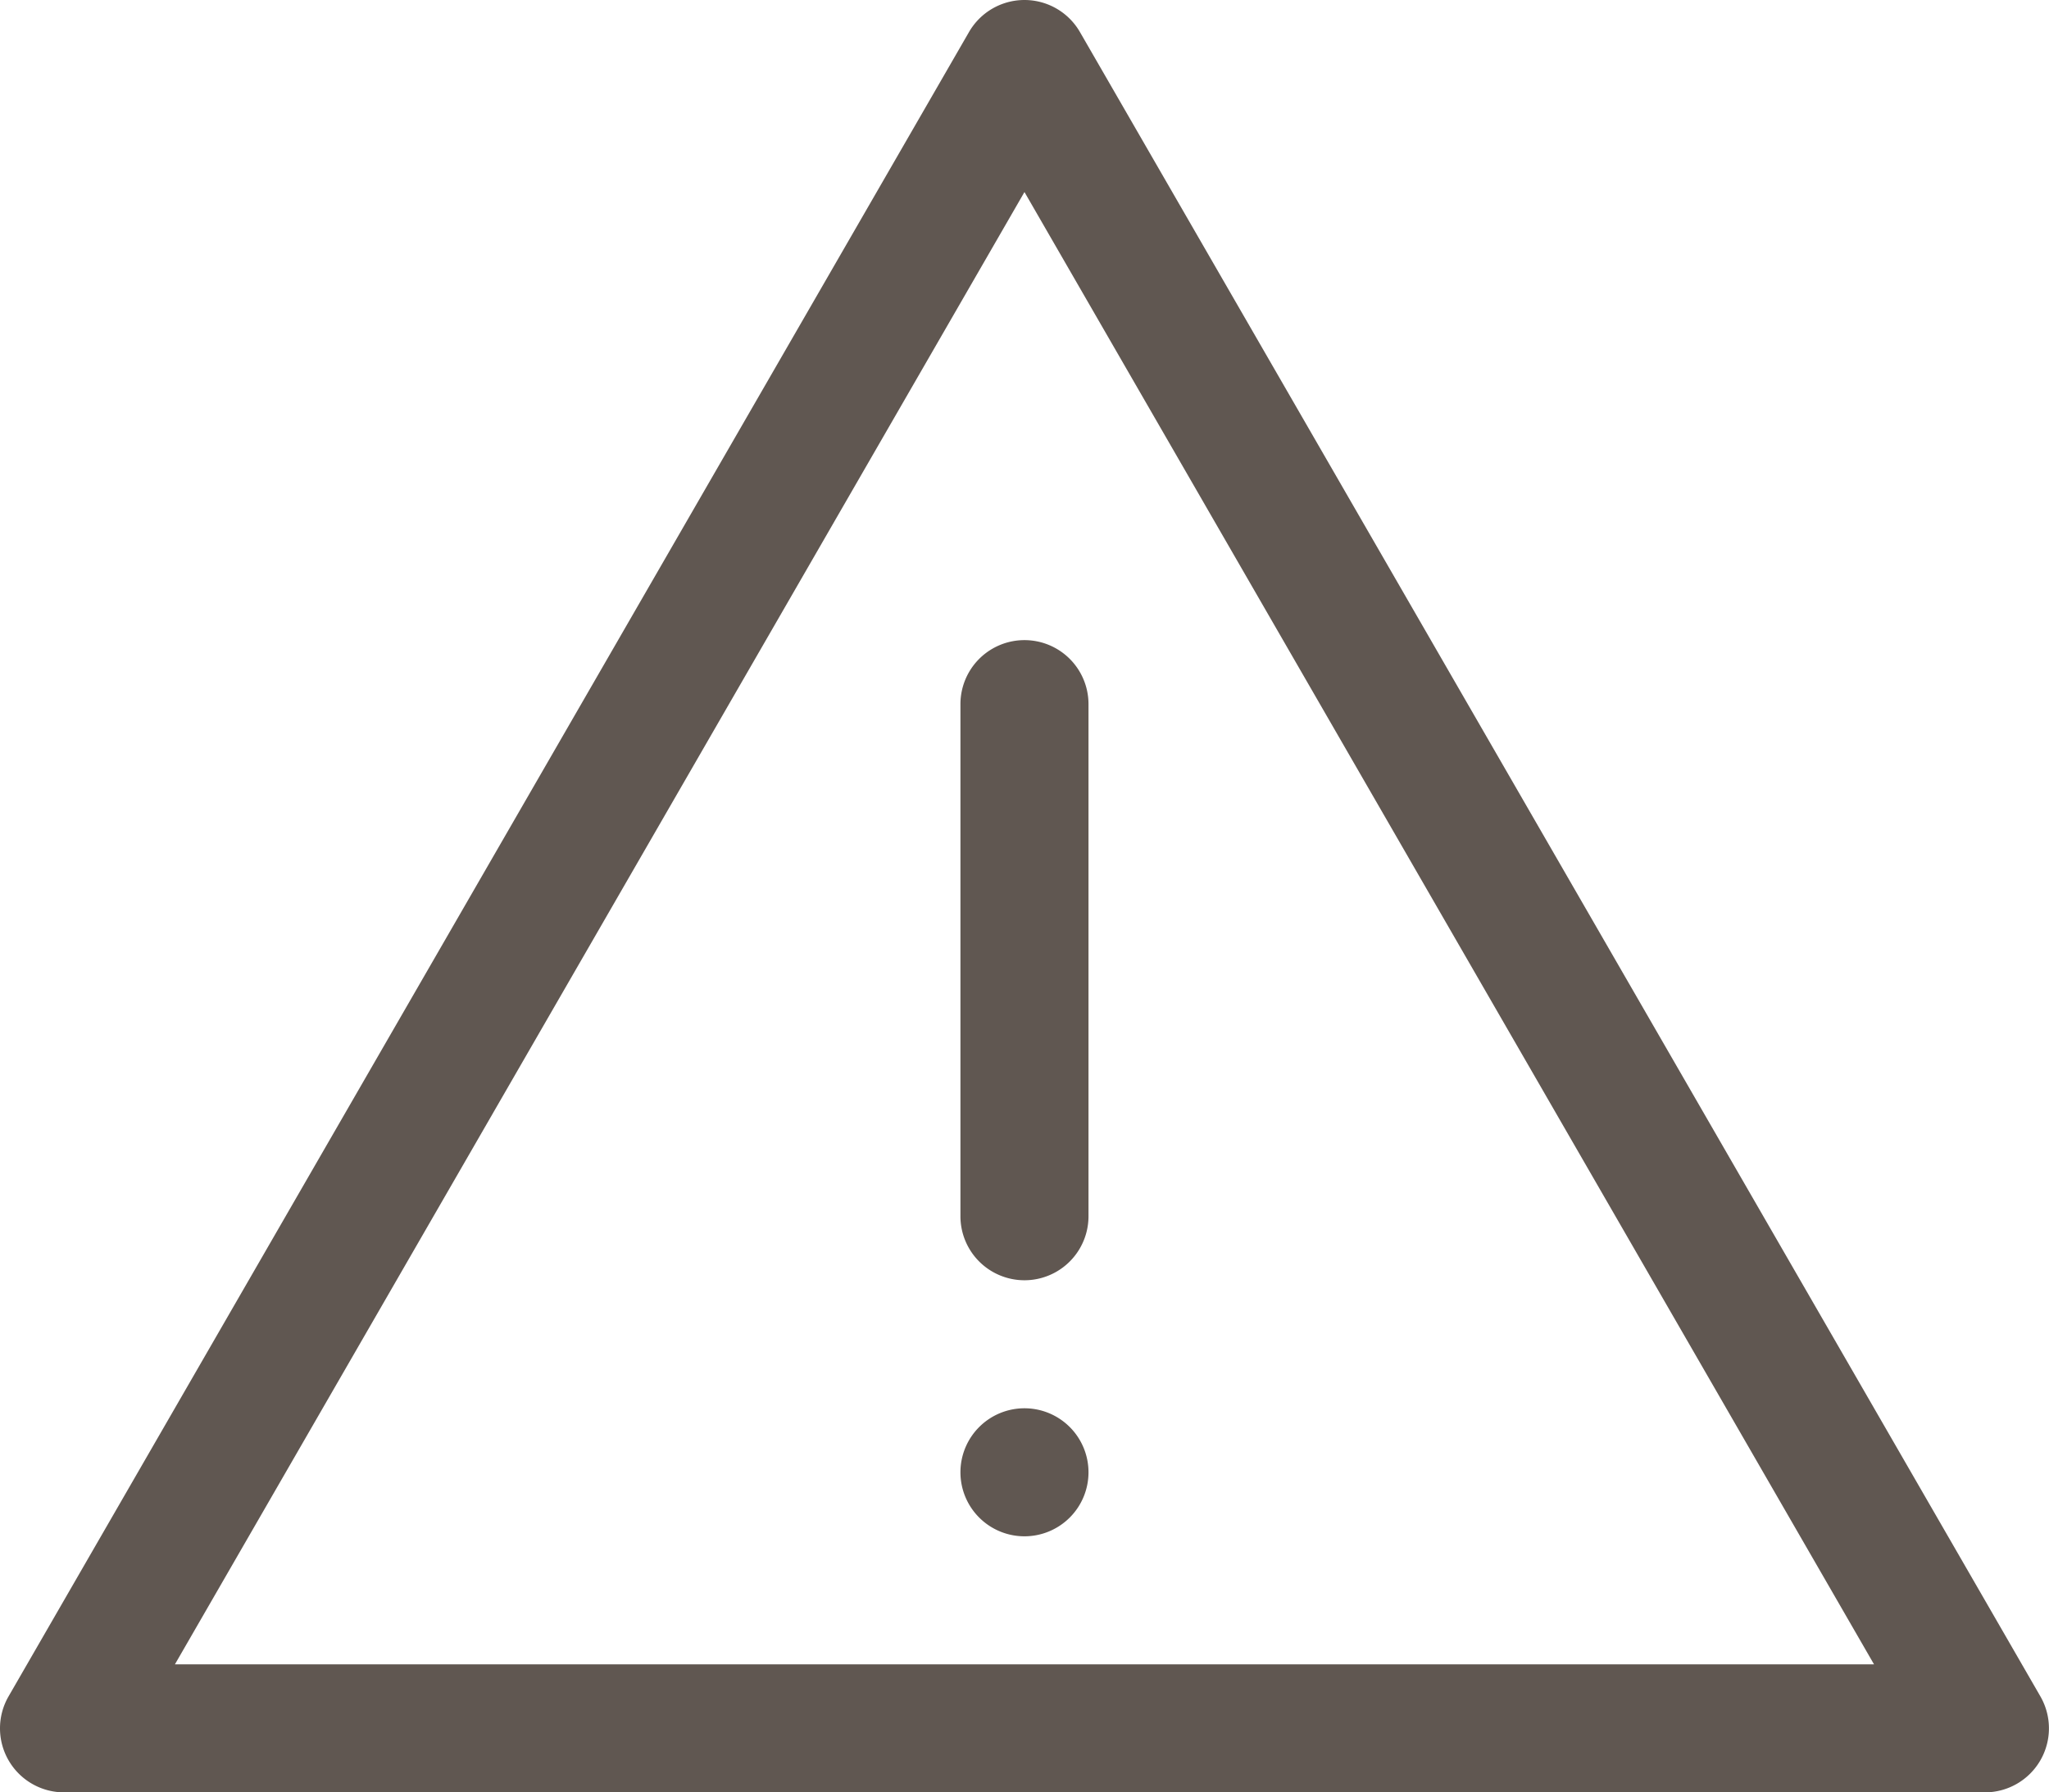 <svg xmlns="http://www.w3.org/2000/svg" viewBox="0 0 32.001 28">
  <defs>
    <style>
      .cls-1 {
        fill: #605751;
      }
    </style>
  </defs>
  <path id="icono_warning" class="cls-1" d="M17,25a1,1,0,1,1-1-1A1,1,0,0,1,17,25Zm14.866,3.5-15-26a1,1,0,0,0-1.732,0l-15,26A1,1,0,0,0,1,30H31a1,1,0,0,0,.866-1.5ZM2.732,28,16,5,29.268,28H2.731ZM15,13v8a1,1,0,0,0,2,0V13a1,1,0,0,0-2,0Z" transform="translate(0 -2)"/>
</svg>

